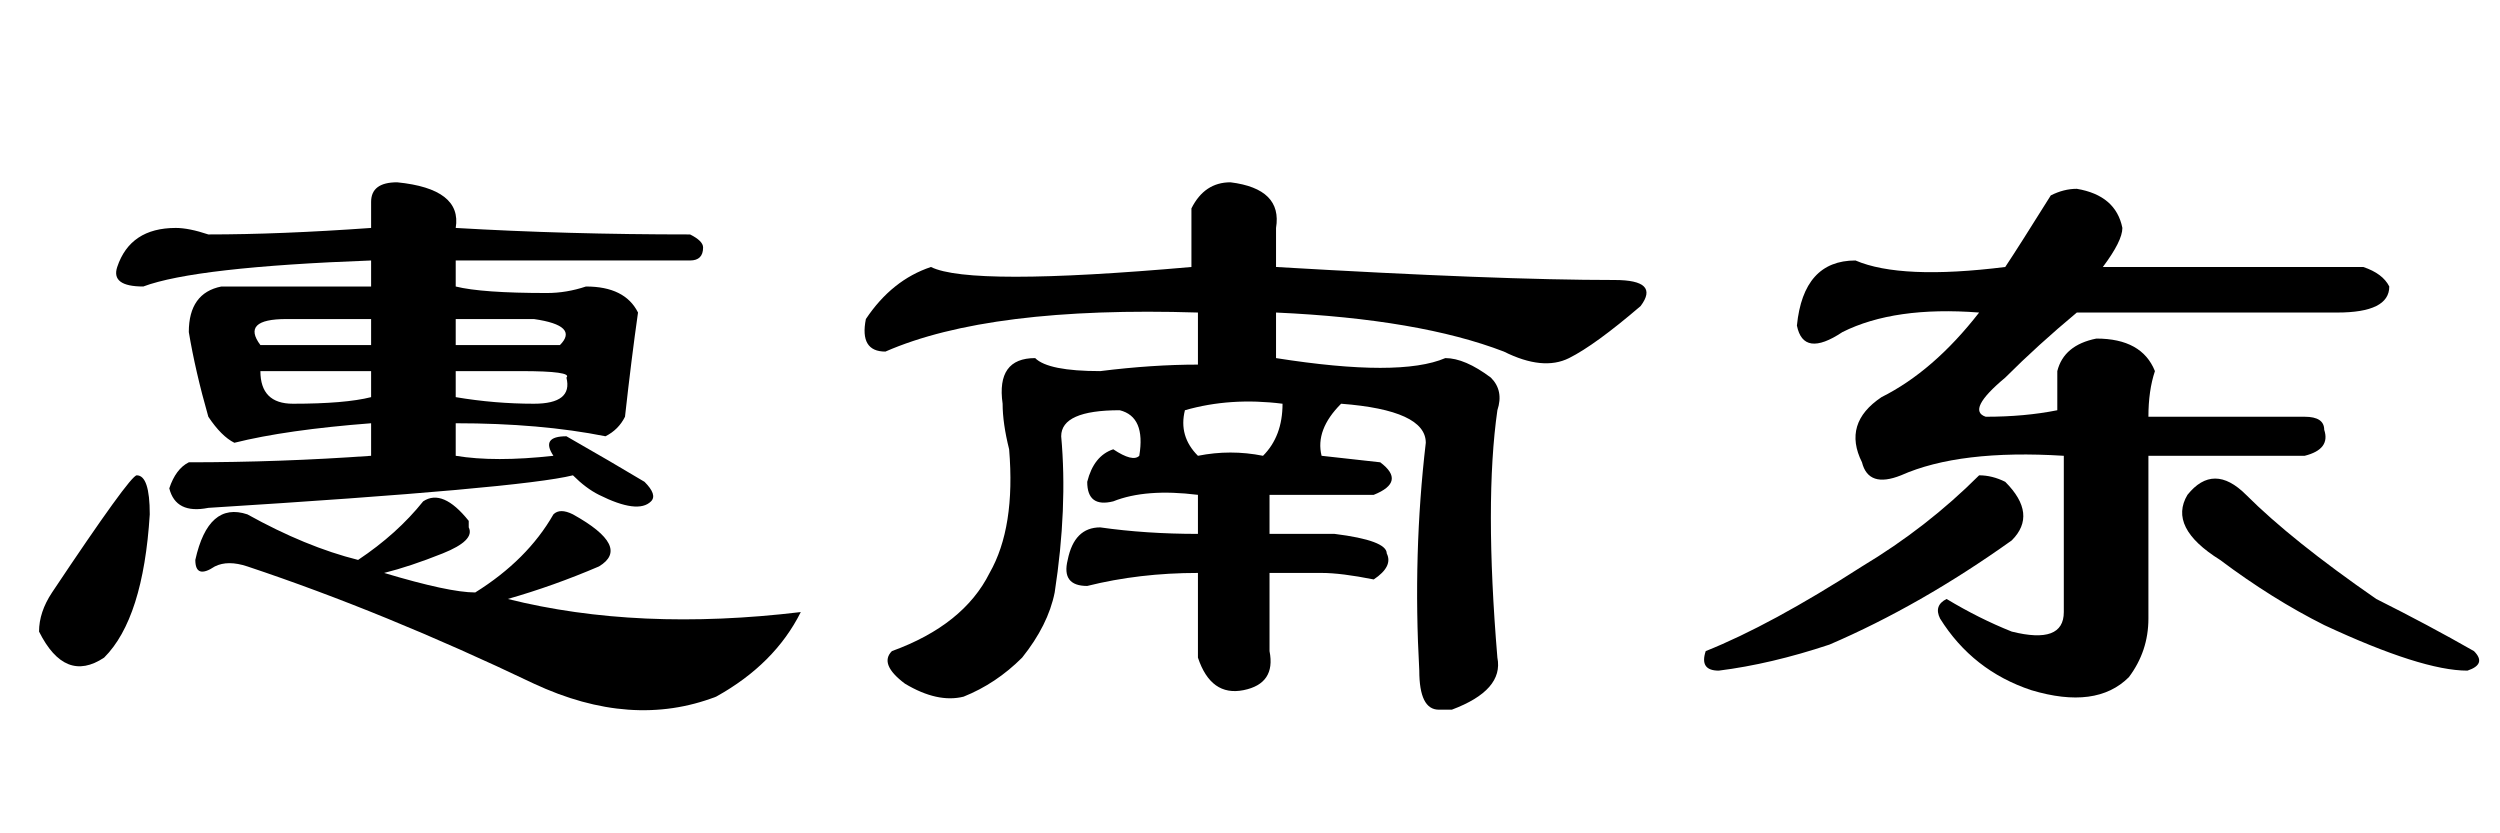 <?xml version='1.0' encoding='UTF-8'?>
<!-- This file was generated by dvisvgm 2.3.5 -->
<svg height='10.5pt' version='1.1' viewBox='-72 -74.297 31.5 10.5' width='31.5pt' xmlns='http://www.w3.org/2000/svg' xmlns:xlink='http://www.w3.org/1999/xlink'>
<defs>
<path d='M8.777 -5.66Q9.023 -5.578 9.105 -5.414Q9.105 -5.086 8.449 -5.086H5.168Q4.676 -4.676 4.266 -4.266Q3.773 -3.855 4.02 -3.773Q4.512 -3.773 4.922 -3.855Q4.922 -4.02 4.922 -4.348Q5.004 -4.676 5.414 -4.758Q5.988 -4.758 6.152 -4.348Q6.07 -4.102 6.07 -3.773H8.039Q8.285 -3.773 8.285 -3.609Q8.367 -3.363 8.039 -3.281H6.07V-1.23Q6.07 -0.82 5.824 -0.492Q5.414 -0.082 4.594 -0.328Q3.855 -0.574 3.445 -1.23Q3.363 -1.395 3.527 -1.477Q3.937 -1.23 4.348 -1.066Q5.004 -0.902 5.004 -1.312V-3.281Q3.691 -3.363 2.953 -3.035Q2.543 -2.871 2.461 -3.199Q2.215 -3.691 2.707 -4.02Q3.363 -4.348 3.937 -5.086Q2.871 -5.168 2.215 -4.84Q1.723 -4.512 1.641 -4.922Q1.723 -5.742 2.379 -5.742Q2.953 -5.496 4.266 -5.66Q4.43 -5.906 4.84 -6.562Q5.004 -6.645 5.168 -6.645Q5.66 -6.562 5.742 -6.152Q5.742 -5.988 5.496 -5.66H8.777ZM4.348 -2.215Q3.199 -1.395 2.051 -0.902Q1.312 -0.656 0.656 -0.574Q0.41 -0.574 0.492 -0.82Q1.312 -1.148 2.461 -1.887Q3.281 -2.379 3.937 -3.035Q4.102 -3.035 4.266 -2.953Q4.676 -2.543 4.348 -2.215ZM7.301 -2.789Q7.875 -2.215 8.941 -1.477Q9.598 -1.148 10.172 -0.82Q10.336 -0.656 10.09 -0.574Q9.516 -0.574 8.285 -1.148Q7.629 -1.477 6.973 -1.969Q6.316 -2.379 6.562 -2.789Q6.891 -3.199 7.301 -2.789Z' id='g0-844'/>
<path d='M4.512 -6.398Q4.676 -6.727 5.004 -6.727Q5.66 -6.645 5.578 -6.152V-5.66Q8.367 -5.496 9.844 -5.496Q10.418 -5.496 10.172 -5.168Q9.598 -4.676 9.27 -4.512T8.449 -4.594Q7.383 -5.004 5.578 -5.086V-4.512Q7.137 -4.266 7.711 -4.512Q7.957 -4.512 8.285 -4.266Q8.449 -4.102 8.367 -3.855Q8.203 -2.707 8.367 -0.738Q8.449 -0.328 7.793 -0.082Q7.711 -0.082 7.629 -0.082Q7.383 -0.082 7.383 -0.574Q7.301 -2.051 7.465 -3.445Q7.465 -3.855 6.398 -3.937Q6.07 -3.609 6.152 -3.281L6.891 -3.199Q7.219 -2.953 6.809 -2.789Q6.152 -2.789 5.496 -2.789V-2.297H6.316Q6.973 -2.215 6.973 -2.051Q7.055 -1.887 6.809 -1.723Q6.398 -1.805 6.152 -1.805H5.496V-0.82Q5.578 -0.41 5.168 -0.328T4.594 -0.738V-1.805Q3.855 -1.805 3.199 -1.641Q2.871 -1.641 2.953 -1.969Q3.035 -2.379 3.363 -2.379Q3.937 -2.297 4.594 -2.297V-2.789Q3.937 -2.871 3.527 -2.707Q3.199 -2.625 3.199 -2.953Q3.281 -3.281 3.527 -3.363Q3.773 -3.199 3.855 -3.281Q3.937 -3.773 3.609 -3.855Q2.871 -3.855 2.871 -3.527Q2.953 -2.625 2.789 -1.559Q2.707 -1.148 2.379 -0.738Q2.051 -0.41 1.641 -0.246Q1.312 -0.164 0.902 -0.41Q0.574 -0.656 0.738 -0.82Q1.641 -1.148 1.969 -1.805Q2.297 -2.379 2.215 -3.363Q2.133 -3.691 2.133 -3.937Q2.051 -4.512 2.543 -4.512Q2.707 -4.348 3.363 -4.348Q4.02 -4.43 4.594 -4.43V-5.086Q1.969 -5.168 0.656 -4.594Q0.328 -4.594 0.41 -5.004Q0.738 -5.496 1.23 -5.66Q1.723 -5.414 4.512 -5.66V-6.398ZM5.414 -3.281Q5.66 -3.527 5.66 -3.937Q5.004 -4.02 4.43 -3.855Q4.348 -3.527 4.594 -3.281Q5.004 -3.363 5.414 -3.281Z' id='g0-2183'/>
<path d='M5.742 -4.676H7.055Q7.301 -4.922 6.727 -5.004H5.742V-4.676ZM5.742 -4.02Q6.234 -3.937 6.727 -3.937T7.137 -4.266Q7.219 -4.348 6.562 -4.348H5.742V-4.02ZM4.676 -5.742Q2.461 -5.66 1.805 -5.414Q1.395 -5.414 1.477 -5.66Q1.641 -6.152 2.215 -6.152Q2.379 -6.152 2.625 -6.07Q3.527 -6.07 4.676 -6.152V-6.48Q4.676 -6.727 5.004 -6.727Q5.824 -6.645 5.742 -6.152Q7.137 -6.07 8.695 -6.07Q8.859 -5.988 8.859 -5.906Q8.859 -5.742 8.695 -5.742H5.742V-5.414Q6.07 -5.332 6.891 -5.332Q7.137 -5.332 7.383 -5.414Q7.875 -5.414 8.039 -5.086Q7.957 -4.512 7.875 -3.773Q7.793 -3.609 7.629 -3.527Q6.809 -3.691 5.742 -3.691V-3.281Q6.234 -3.199 6.973 -3.281Q6.809 -3.527 7.137 -3.527Q7.711 -3.199 8.121 -2.953Q8.285 -2.789 8.203 -2.707Q8.039 -2.543 7.547 -2.789Q7.383 -2.871 7.219 -3.035Q6.562 -2.871 2.625 -2.625Q2.215 -2.543 2.133 -2.871Q2.215 -3.117 2.379 -3.199Q3.527 -3.199 4.676 -3.281V-3.691Q3.609 -3.609 2.953 -3.445Q2.789 -3.527 2.625 -3.773Q2.461 -4.348 2.379 -4.84Q2.379 -5.332 2.789 -5.414H4.676V-5.742ZM4.676 -4.348H3.281Q3.281 -3.937 3.691 -3.937Q4.348 -3.937 4.676 -4.02V-4.348ZM4.676 -5.004H3.609Q3.035 -5.004 3.281 -4.676H4.676V-5.004ZM5.906 -2.379Q5.988 -2.215 5.578 -2.051T4.84 -1.805Q5.66 -1.559 5.988 -1.559Q6.645 -1.969 6.973 -2.543Q7.055 -2.625 7.219 -2.543Q7.957 -2.133 7.547 -1.887Q6.973 -1.641 6.398 -1.477Q8.039 -1.066 10.09 -1.312Q9.762 -0.656 9.023 -0.246Q7.957 0.164 6.727 -0.41Q4.84 -1.312 3.117 -1.887Q2.871 -1.969 2.707 -1.887Q2.461 -1.723 2.461 -1.969Q2.625 -2.707 3.117 -2.543Q3.855 -2.133 4.512 -1.969Q5.004 -2.297 5.332 -2.707Q5.578 -2.871 5.906 -2.461V-2.379ZM1.887 -2.543Q1.805 -1.23 1.312 -0.738Q0.82 -0.41 0.492 -1.066Q0.492 -1.312 0.656 -1.559Q1.641 -3.035 1.723 -3.035Q1.887 -3.035 1.887 -2.543Z' id='g0-5648'/>
</defs>
<g id='page1'>
<use x='-72' xlink:href='#g0-5648' y='-65.273'/>
<use x='-61.5' xlink:href='#g0-2183' y='-65.273'/>
<use x='-51' xlink:href='#g0-844' y='-65.273'/>
</g>
</svg>